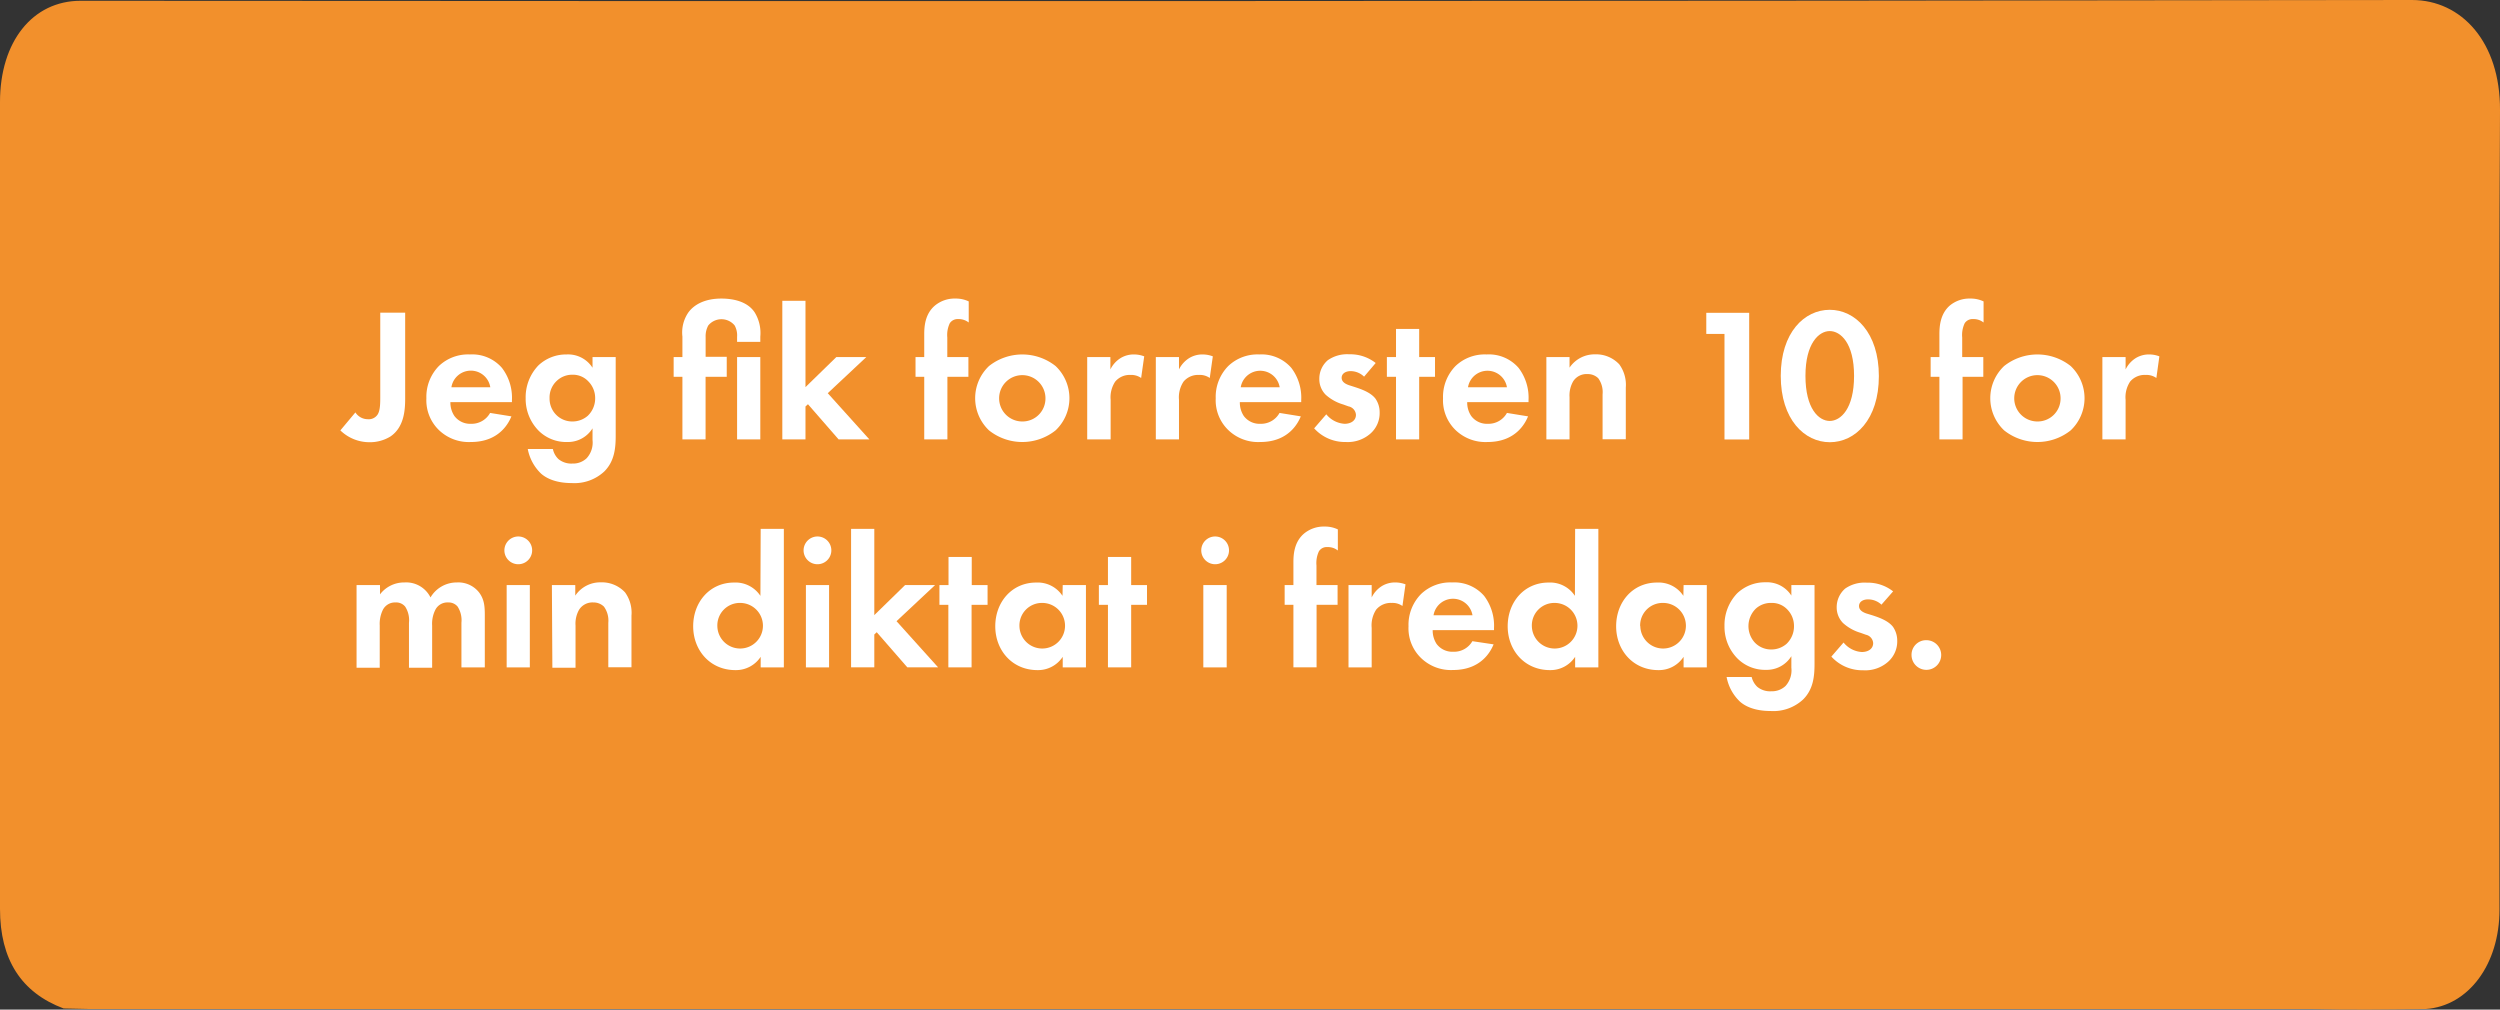 <svg xmlns="http://www.w3.org/2000/svg" width="473.69" height="191.3" viewBox="0 0 473.69 191.3"><rect x="0" y="0" width="473.69" height="191.3" fill="#333333" stroke="none"/><defs><style>.cls-1{fill:#f2902c;}.cls-2{fill:#fff;}</style></defs><title>bubble_9</title><g id="Oversigt"><g id="bobler-højre_copy" data-name="bobler-højre copy"><path class="cls-1" d="M0,172.21c0,9.57,4,15.85,12.05,18.87,1.58,0,3.17.1,4.74.1H437.24c.22,0,.44,0,.68,0,7,.19,14,.12,20.95,0,.27,0,.53,0,.79,0,8.08-.58,13.94-8.48,13.93-18.81,0-50.49-.19-101,.1-151.48C473.76,8,466.42,0,457,0Q236.14.32,15.26.15C6.18.15,0,7.88,0,19.32Q0,95.76,0,172.21Z"/></g></g><g id="Tekster"><path class="cls-2" d="M76.77,59.24v16.2c0,2.12-.14,5.47-2.8,7.27A7.43,7.43,0,0,1,70,83.79a7.91,7.91,0,0,1-5.51-2.24l2.85-3.41a2.78,2.78,0,0,0,2.34,1.29,2,2,0,0,0,1.83-.83c.58-.82.54-2.41.54-3.88V59.24Z"/><path class="cls-2" d="M96.9,78.89c-.47,1.15-2.23,4.86-7.67,4.86a8.16,8.16,0,0,1-6-2.2,7.86,7.86,0,0,1-2.44-6.08,8.34,8.34,0,0,1,2.37-6.12,8,8,0,0,1,5.87-2.19,7.45,7.45,0,0,1,6.08,2.55A9.31,9.31,0,0,1,97,75.83v.36H85.34a4.55,4.55,0,0,0,.76,2.63,3.71,3.71,0,0,0,3.13,1.48,4,4,0,0,0,3.63-2.06Zm-4-5.51a3.73,3.73,0,0,0-7.37,0Z"/><path class="cls-2" d="M112.27,67.66h4.39V82.53c0,2.37-.22,4.86-2.16,6.8a8.28,8.28,0,0,1-6.16,2.2c-3,0-4.82-.9-5.83-1.8A8.68,8.68,0,0,1,100,85.08h4.76A3.62,3.62,0,0,0,105.83,87a3.83,3.83,0,0,0,2.66.83,3.68,3.68,0,0,0,2.66-1,4.39,4.39,0,0,0,1.12-3.46V81.16a5.47,5.47,0,0,1-4.79,2.59,7.4,7.4,0,0,1-5.4-2.12,8.59,8.59,0,0,1-2.48-6.19,8.7,8.7,0,0,1,2.41-6.2,7.64,7.64,0,0,1,5.36-2.08,5.48,5.48,0,0,1,4.9,2.52Zm-6.73,4.46a4.3,4.3,0,0,0-1.41,3.32,4.35,4.35,0,0,0,1.16,3.06,4.27,4.27,0,0,0,3.16,1.36,4.4,4.4,0,0,0,2.92-1.08,4.56,4.56,0,0,0,1.4-3.34,4.47,4.47,0,0,0-1.26-3.14A4,4,0,0,0,108.45,71,4.23,4.23,0,0,0,105.54,72.12Z"/><path class="cls-2" d="M133.69,71.4V83.25H129.3V71.4h-1.66V67.66h1.66V63.77a6.7,6.7,0,0,1,1.15-4.6c1.15-1.55,3.24-2.6,6.23-2.6,2,0,4.86.44,6.3,2.6a7.43,7.43,0,0,1,1.08,4.6v1h-4.4v-.94a3.89,3.89,0,0,0-.46-2.16,3.23,3.23,0,0,0-5,0,4.21,4.21,0,0,0-.5,2.16v3.78h4V71.4Zm10.37-3.74V83.25h-4.4V67.66Z"/><path class="cls-2" d="M152.62,57V73.35l5.84-5.69h5.68l-7.3,6.84,7.88,8.75h-5.83l-5.8-6.66-.47.43v6.23h-4.39V57Z"/><path class="cls-2" d="M179.51,71.4V83.25h-4.39V71.4h-1.65V67.66h1.65V63.38c0-1.44.11-3.89,2.06-5.51a5.83,5.83,0,0,1,3.85-1.3,5.66,5.66,0,0,1,2.52.54v4a3.06,3.06,0,0,0-2-.65,1.77,1.77,0,0,0-1.59.79,5.19,5.19,0,0,0-.47,2.7v3.71h4V71.4Z"/><path class="cls-2" d="M200,69.35a8.39,8.39,0,0,1,0,12.2,10.12,10.12,0,0,1-12.6,0,8.39,8.39,0,0,1,0-12.2,10.16,10.16,0,0,1,12.6,0Zm-1.91,6.12a4.39,4.39,0,1,0-4.39,4.39A4.35,4.35,0,0,0,198.09,75.47Z"/><path class="cls-2" d="M206,67.66h4.39V70a5.27,5.27,0,0,1,1.95-2.16,4.76,4.76,0,0,1,2.59-.68,5.4,5.4,0,0,1,1.87.36l-.58,4.1a3.26,3.26,0,0,0-2-.58,3.57,3.57,0,0,0-2.91,1.26,5.37,5.37,0,0,0-.87,3.46v7.49H206Z"/><path class="cls-2" d="M219,67.66h4.39V70a5.27,5.27,0,0,1,1.95-2.16,4.76,4.76,0,0,1,2.59-.68,5.45,5.45,0,0,1,1.87.36l-.58,4.1a3.26,3.26,0,0,0-2.05-.58,3.57,3.57,0,0,0-2.91,1.26,5.37,5.37,0,0,0-.87,3.46v7.49H219Z"/><path class="cls-2" d="M246.47,78.89c-.47,1.15-2.23,4.86-7.67,4.86a8.13,8.13,0,0,1-6-2.2,7.84,7.84,0,0,1-2.45-6.08,8.31,8.31,0,0,1,2.38-6.12,8,8,0,0,1,5.86-2.19,7.48,7.48,0,0,1,6.09,2.55,9.35,9.35,0,0,1,1.87,6.12v.36H234.92a4.61,4.61,0,0,0,.75,2.63,3.71,3.71,0,0,0,3.13,1.48,4,4,0,0,0,3.64-2.06Zm-4-5.51a3.74,3.74,0,0,0-7.38,0Z"/><path class="cls-2" d="M258.46,71.37a3.66,3.66,0,0,0-2.55-1.05c-1,0-1.7.51-1.7,1.26,0,.4.18,1,1.41,1.41l1,.32c1.22.4,3.06,1,4,2.23a4.53,4.53,0,0,1,.79,2.6,5.17,5.17,0,0,1-1.73,4A6.5,6.5,0,0,1,255,83.75a7.87,7.87,0,0,1-6-2.59l2.3-2.66a4.85,4.85,0,0,0,3.46,1.8c1.22,0,2.16-.62,2.16-1.7A1.74,1.74,0,0,0,255.51,77l-1-.36a8.49,8.49,0,0,1-3.35-1.87,4.19,4.19,0,0,1-1.18-3,4.61,4.61,0,0,1,1.62-3.53,6.41,6.41,0,0,1,4.06-1.11,7.78,7.78,0,0,1,5,1.65Z"/><path class="cls-2" d="M268.9,71.4V83.25h-4.39V71.4h-1.73V67.66h1.73V62.33h4.39v5.33h3V71.4Z"/><path class="cls-2" d="M289.53,78.89c-.47,1.15-2.23,4.86-7.67,4.86a8.16,8.16,0,0,1-6-2.2,7.86,7.86,0,0,1-2.44-6.08,8.34,8.34,0,0,1,2.37-6.12,8,8,0,0,1,5.87-2.19,7.45,7.45,0,0,1,6.08,2.55,9.31,9.31,0,0,1,1.88,6.12v.36H278a4.55,4.55,0,0,0,.76,2.63,3.71,3.71,0,0,0,3.13,1.48,4,4,0,0,0,3.64-2.06Zm-4-5.51a3.74,3.74,0,0,0-7.38,0Z"/><path class="cls-2" d="M293,67.66h4.39v2a5.72,5.72,0,0,1,4.83-2.52,6,6,0,0,1,4.6,1.9,6.59,6.59,0,0,1,1.23,4.4v9.79h-4.4v-8.5a4.48,4.48,0,0,0-.82-3.06,2.82,2.82,0,0,0-2.05-.79,3,3,0,0,0-2.7,1.37,5.35,5.35,0,0,0-.69,3v8H293Z"/><path class="cls-2" d="M326.75,63.27H323.3v-4h8.13v24h-4.68Z"/><path class="cls-2" d="M337.41,71.22c0-8.24,4.5-12.52,9.28-12.52S356,63,356,71.26s-4.5,12.53-9.29,12.53S337.41,79.5,337.41,71.22Zm4.68,0c0,6.27,2.55,8.54,4.6,8.54s4.61-2.27,4.61-8.54-2.59-8.49-4.61-8.49S342.09,65,342.09,71.22Z"/><path class="cls-2" d="M371.86,71.4V83.25h-4.39V71.4h-1.66V67.66h1.66V63.38c0-1.44.11-3.89,2-5.51a5.83,5.83,0,0,1,3.85-1.3,5.66,5.66,0,0,1,2.52.54v4a3,3,0,0,0-2-.65,1.75,1.75,0,0,0-1.58.79,5.19,5.19,0,0,0-.47,2.7v3.71h4V71.4Z"/><path class="cls-2" d="M392.34,69.35a8.39,8.39,0,0,1,0,12.2,10.12,10.12,0,0,1-12.6,0,8.39,8.39,0,0,1,0-12.2,10.16,10.16,0,0,1,12.6,0Zm-1.91,6.12A4.39,4.39,0,1,0,386,79.86,4.35,4.35,0,0,0,390.43,75.47Z"/><path class="cls-2" d="M398.35,67.66h4.4V70a5.27,5.27,0,0,1,1.94-2.16,4.79,4.79,0,0,1,2.59-.68,5.35,5.35,0,0,1,1.87.36l-.57,4.1a3.3,3.3,0,0,0-2.05-.58,3.59,3.59,0,0,0-2.92,1.26,5.36,5.36,0,0,0-.86,3.46v7.49h-4.4Z"/><path class="cls-2" d="M67.56,110.86H72v1.76a5.74,5.74,0,0,1,4.64-2.26,5.14,5.14,0,0,1,4.93,2.84,5.76,5.76,0,0,1,5-2.84,5,5,0,0,1,4.21,1.9c1,1.34,1.08,2.67,1.08,4.4v9.79H87.43V118a4.79,4.79,0,0,0-.72-3.06,2.21,2.21,0,0,0-1.8-.79,2.56,2.56,0,0,0-2.41,1.37,5.87,5.87,0,0,0-.62,3v8H77.49V118a4.72,4.72,0,0,0-.72-3.06,2.19,2.19,0,0,0-1.8-.79,2.58,2.58,0,0,0-2.41,1.37,6,6,0,0,0-.61,3v8H67.56Z"/><path class="cls-2" d="M98.19,101.65a2.63,2.63,0,1,1-2.62,2.62A2.64,2.64,0,0,1,98.19,101.65Zm2.2,9.21v15.59H96V110.86Z"/><path class="cls-2" d="M104.57,110.86H109v2a5.69,5.69,0,0,1,4.82-2.52,6,6,0,0,1,4.61,1.9,6.58,6.58,0,0,1,1.22,4.4v9.79h-4.39V118a4.49,4.49,0,0,0-.83-3.06,2.8,2.8,0,0,0-2-.79,3,3,0,0,0-2.7,1.37,5.33,5.33,0,0,0-.68,3v8h-4.39Z"/><path class="cls-2" d="M144.13,100.21h4.39v26.24h-4.39v-2a5.6,5.6,0,0,1-4.79,2.52c-4.79,0-8-3.74-8-8.31s3.14-8.28,7.74-8.28a5.64,5.64,0,0,1,5,2.52Zm-8.21,18.43a4.32,4.32,0,1,0,4.32-4.4A4.26,4.26,0,0,0,135.92,118.64Z"/><path class="cls-2" d="M154.89,101.65a2.63,2.63,0,1,1-2.63,2.62A2.64,2.64,0,0,1,154.89,101.65Zm2.2,9.21v15.59H152.7V110.86Z"/><path class="cls-2" d="M165.66,100.21v16.34l5.83-5.69h5.68l-7.3,6.84,7.88,8.75h-5.83l-5.8-6.66-.46.43v6.23h-4.4V100.21Z"/><path class="cls-2" d="M184.09,114.6v11.85h-4.4V114.6H178v-3.74h1.72v-5.33h4.4v5.33h3v3.74Z"/><path class="cls-2" d="M201.36,110.86h4.4v15.59h-4.4v-2a5.58,5.58,0,0,1-4.78,2.52c-4.79,0-8-3.74-8-8.31s3.14-8.28,7.74-8.28a5.62,5.62,0,0,1,5,2.52Zm-8.2,7.78a4.32,4.32,0,1,0,4.32-4.4A4.26,4.26,0,0,0,193.16,118.64Z"/><path class="cls-2" d="M214.33,114.6v11.85h-4.4V114.6h-1.72v-3.74h1.72v-5.33h4.4v5.33h3v3.74Z"/><path class="cls-2" d="M230.24,101.65a2.63,2.63,0,1,1-2.63,2.62A2.63,2.63,0,0,1,230.24,101.65Zm2.19,9.21v15.59H228V110.86Z"/><path class="cls-2" d="M249.46,114.6v11.85h-4.39V114.6h-1.66v-3.74h1.66v-4.28c0-1.44.11-3.89,2.05-5.51a5.85,5.85,0,0,1,3.85-1.3,5.63,5.63,0,0,1,2.52.54v4a3,3,0,0,0-2-.65,1.73,1.73,0,0,0-1.58.79,5.19,5.19,0,0,0-.47,2.7v3.71h4v3.74Z"/><path class="cls-2" d="M255.51,110.86h4.39v2.34a5.27,5.27,0,0,1,1.94-2.16,4.81,4.81,0,0,1,2.59-.68,5.46,5.46,0,0,1,1.88.36l-.58,4.1a3.26,3.26,0,0,0-2.05-.58,3.6,3.6,0,0,0-2.92,1.26,5.42,5.42,0,0,0-.86,3.46v7.49h-4.39Z"/><path class="cls-2" d="M283,122.09c-.47,1.15-2.23,4.86-7.67,4.86a8.13,8.13,0,0,1-6-2.2,7.82,7.82,0,0,1-2.45-6.08,8.31,8.31,0,0,1,2.38-6.12,8,8,0,0,1,5.86-2.19,7.48,7.48,0,0,1,6.09,2.55,9.35,9.35,0,0,1,1.87,6.12v.36H271.46a4.61,4.61,0,0,0,.75,2.63,3.71,3.71,0,0,0,3.13,1.47,4,4,0,0,0,3.64-2Zm-4-5.51a3.74,3.74,0,0,0-7.38,0Z"/><path class="cls-2" d="M298.45,100.21h4.4v26.24h-4.4v-2a5.58,5.58,0,0,1-4.78,2.52c-4.79,0-8-3.74-8-8.31s3.13-8.28,7.74-8.28a5.62,5.62,0,0,1,5,2.52Zm-8.2,18.43a4.32,4.32,0,1,0,4.32-4.4A4.26,4.26,0,0,0,290.25,118.64Z"/><path class="cls-2" d="M319,110.86h4.4v15.59H319v-2a5.58,5.58,0,0,1-4.78,2.52c-4.79,0-8-3.74-8-8.31s3.13-8.28,7.74-8.28a5.62,5.62,0,0,1,5,2.52Zm-8.2,7.78a4.32,4.32,0,1,0,4.32-4.4A4.26,4.26,0,0,0,310.77,118.64Z"/><path class="cls-2" d="M339.42,110.86h4.39v14.87c0,2.37-.21,4.86-2.16,6.8a8.28,8.28,0,0,1-6.15,2.19c-3,0-4.83-.89-5.83-1.79a8.62,8.62,0,0,1-2.52-4.65h4.75a3.76,3.76,0,0,0,1.08,1.87,3.83,3.83,0,0,0,2.66.83,3.73,3.73,0,0,0,2.67-1,4.42,4.42,0,0,0,1.11-3.46v-2.19a5.47,5.47,0,0,1-4.79,2.59,7.39,7.39,0,0,1-5.39-2.12,8.53,8.53,0,0,1-2.49-6.19,8.7,8.7,0,0,1,2.41-6.2,7.65,7.65,0,0,1,5.37-2.08,5.47,5.47,0,0,1,4.89,2.52Zm-6.73,4.46a4.63,4.63,0,0,0-.25,6.37,4.25,4.25,0,0,0,3.17,1.37,4.36,4.36,0,0,0,2.91-1.08,4.59,4.59,0,0,0,1.4-3.34,4.46,4.46,0,0,0-1.25-3.14,4,4,0,0,0-3.06-1.26A4.24,4.24,0,0,0,332.69,115.32Z"/><path class="cls-2" d="M356.49,114.57a3.68,3.68,0,0,0-2.56-1c-1,0-1.69.51-1.69,1.26,0,.4.18,1,1.4,1.41l1.05.32c1.22.4,3.06,1,4,2.23a4.61,4.61,0,0,1,.79,2.6,5.17,5.17,0,0,1-1.73,4A6.51,6.51,0,0,1,353,127a7.91,7.91,0,0,1-6-2.59l2.31-2.67a4.82,4.82,0,0,0,3.45,1.8c1.23,0,2.16-.61,2.16-1.69a1.73,1.73,0,0,0-1.37-1.58l-1-.36a8.49,8.49,0,0,1-3.35-1.87,4.2,4.2,0,0,1-1.19-3,4.64,4.64,0,0,1,1.62-3.53,6.45,6.45,0,0,1,4.07-1.11,7.78,7.78,0,0,1,5,1.65Z"/><path class="cls-2" d="M365,121.3a2.81,2.81,0,1,1-2.81,2.81A2.76,2.76,0,0,1,365,121.3Z"/></g></svg>
